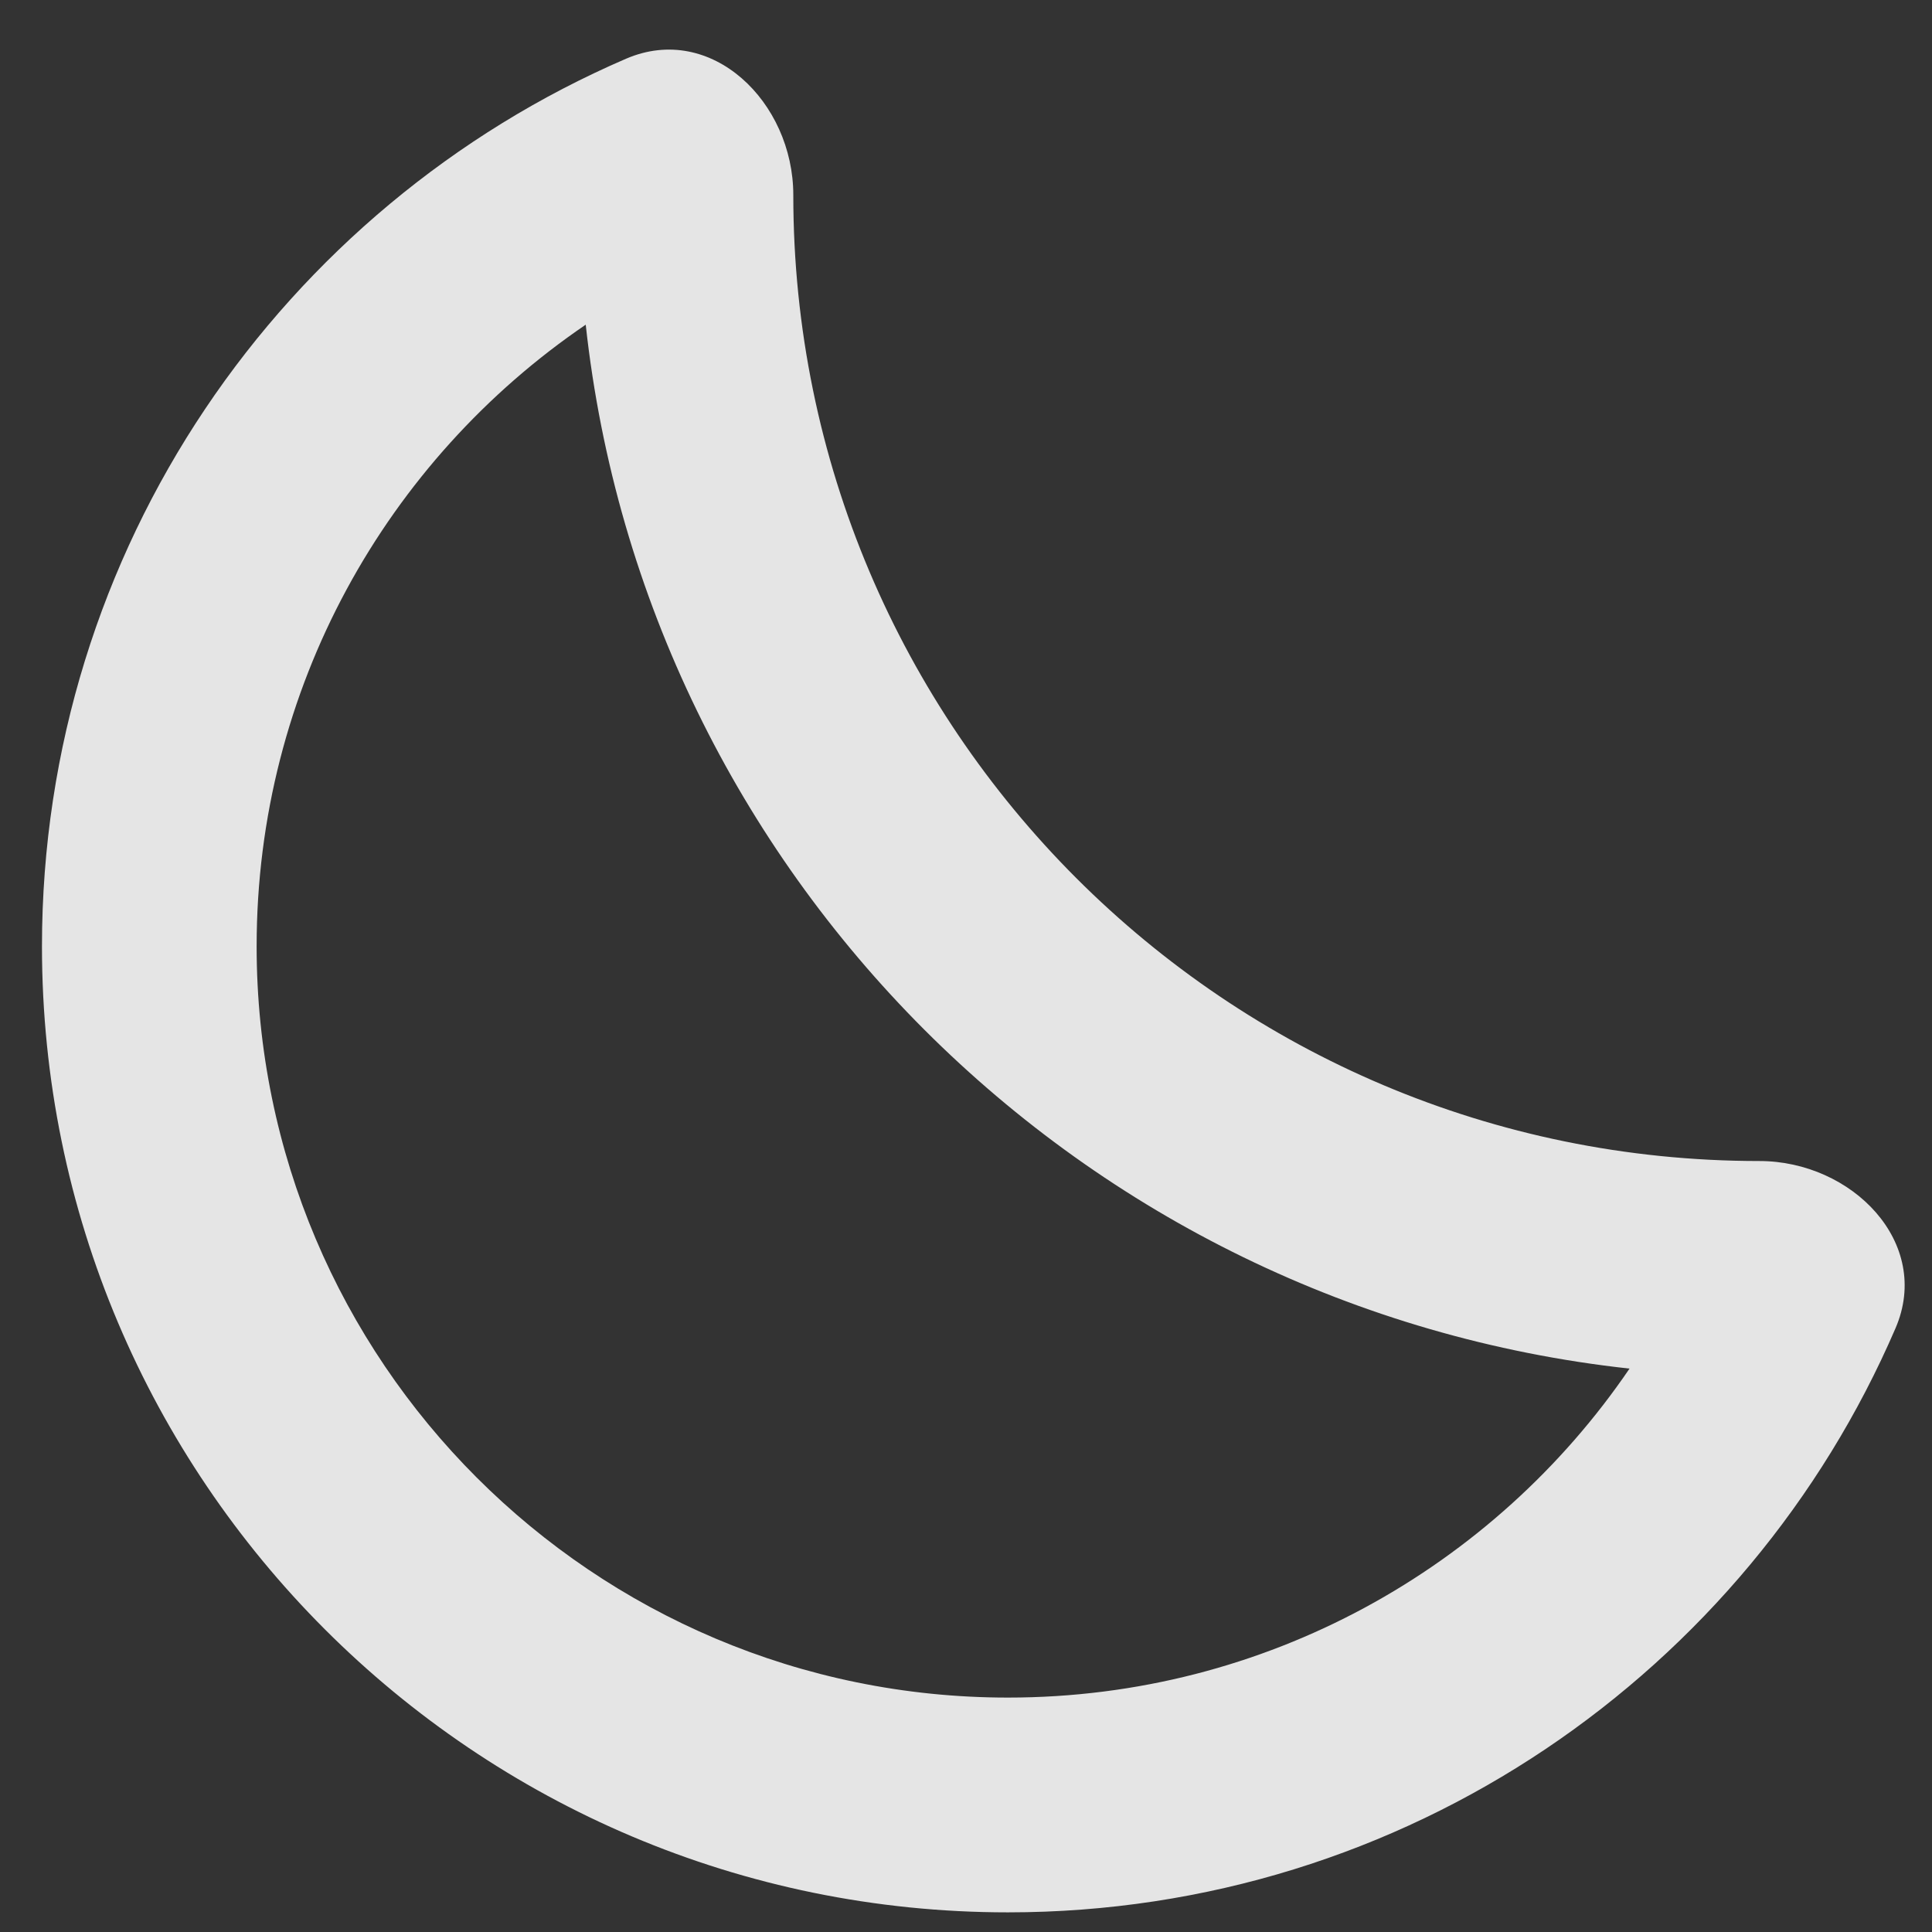 <svg width="18" height="18" viewBox="0 0 18 18" fill="none" xmlns="http://www.w3.org/2000/svg">
<rect x="0" y="0" width="18" height="18" fill="#333333" stroke="none"/>
<path fill-rule="evenodd" clip-rule="evenodd" d="M5.457 3.025C3.604 4.287 2.391 6.411 2.391 8.817C2.391 12.682 5.525 15.816 9.391 15.816C11.796 15.816 13.921 14.603 15.182 12.751C10.073 12.192 6.015 8.135 5.457 3.025ZM16.391 10.817C17.257 10.817 18.003 11.58 17.66 12.375C16.281 15.576 13.098 17.817 9.391 17.817C4.421 17.817 0.391 13.787 0.391 8.817C0.391 5.11 2.632 1.927 5.833 0.547C6.628 0.205 7.391 0.951 7.391 1.817C7.391 6.787 11.421 10.817 16.391 10.817Z" fill="white" fill-opacity="0.87"/>
</svg>
